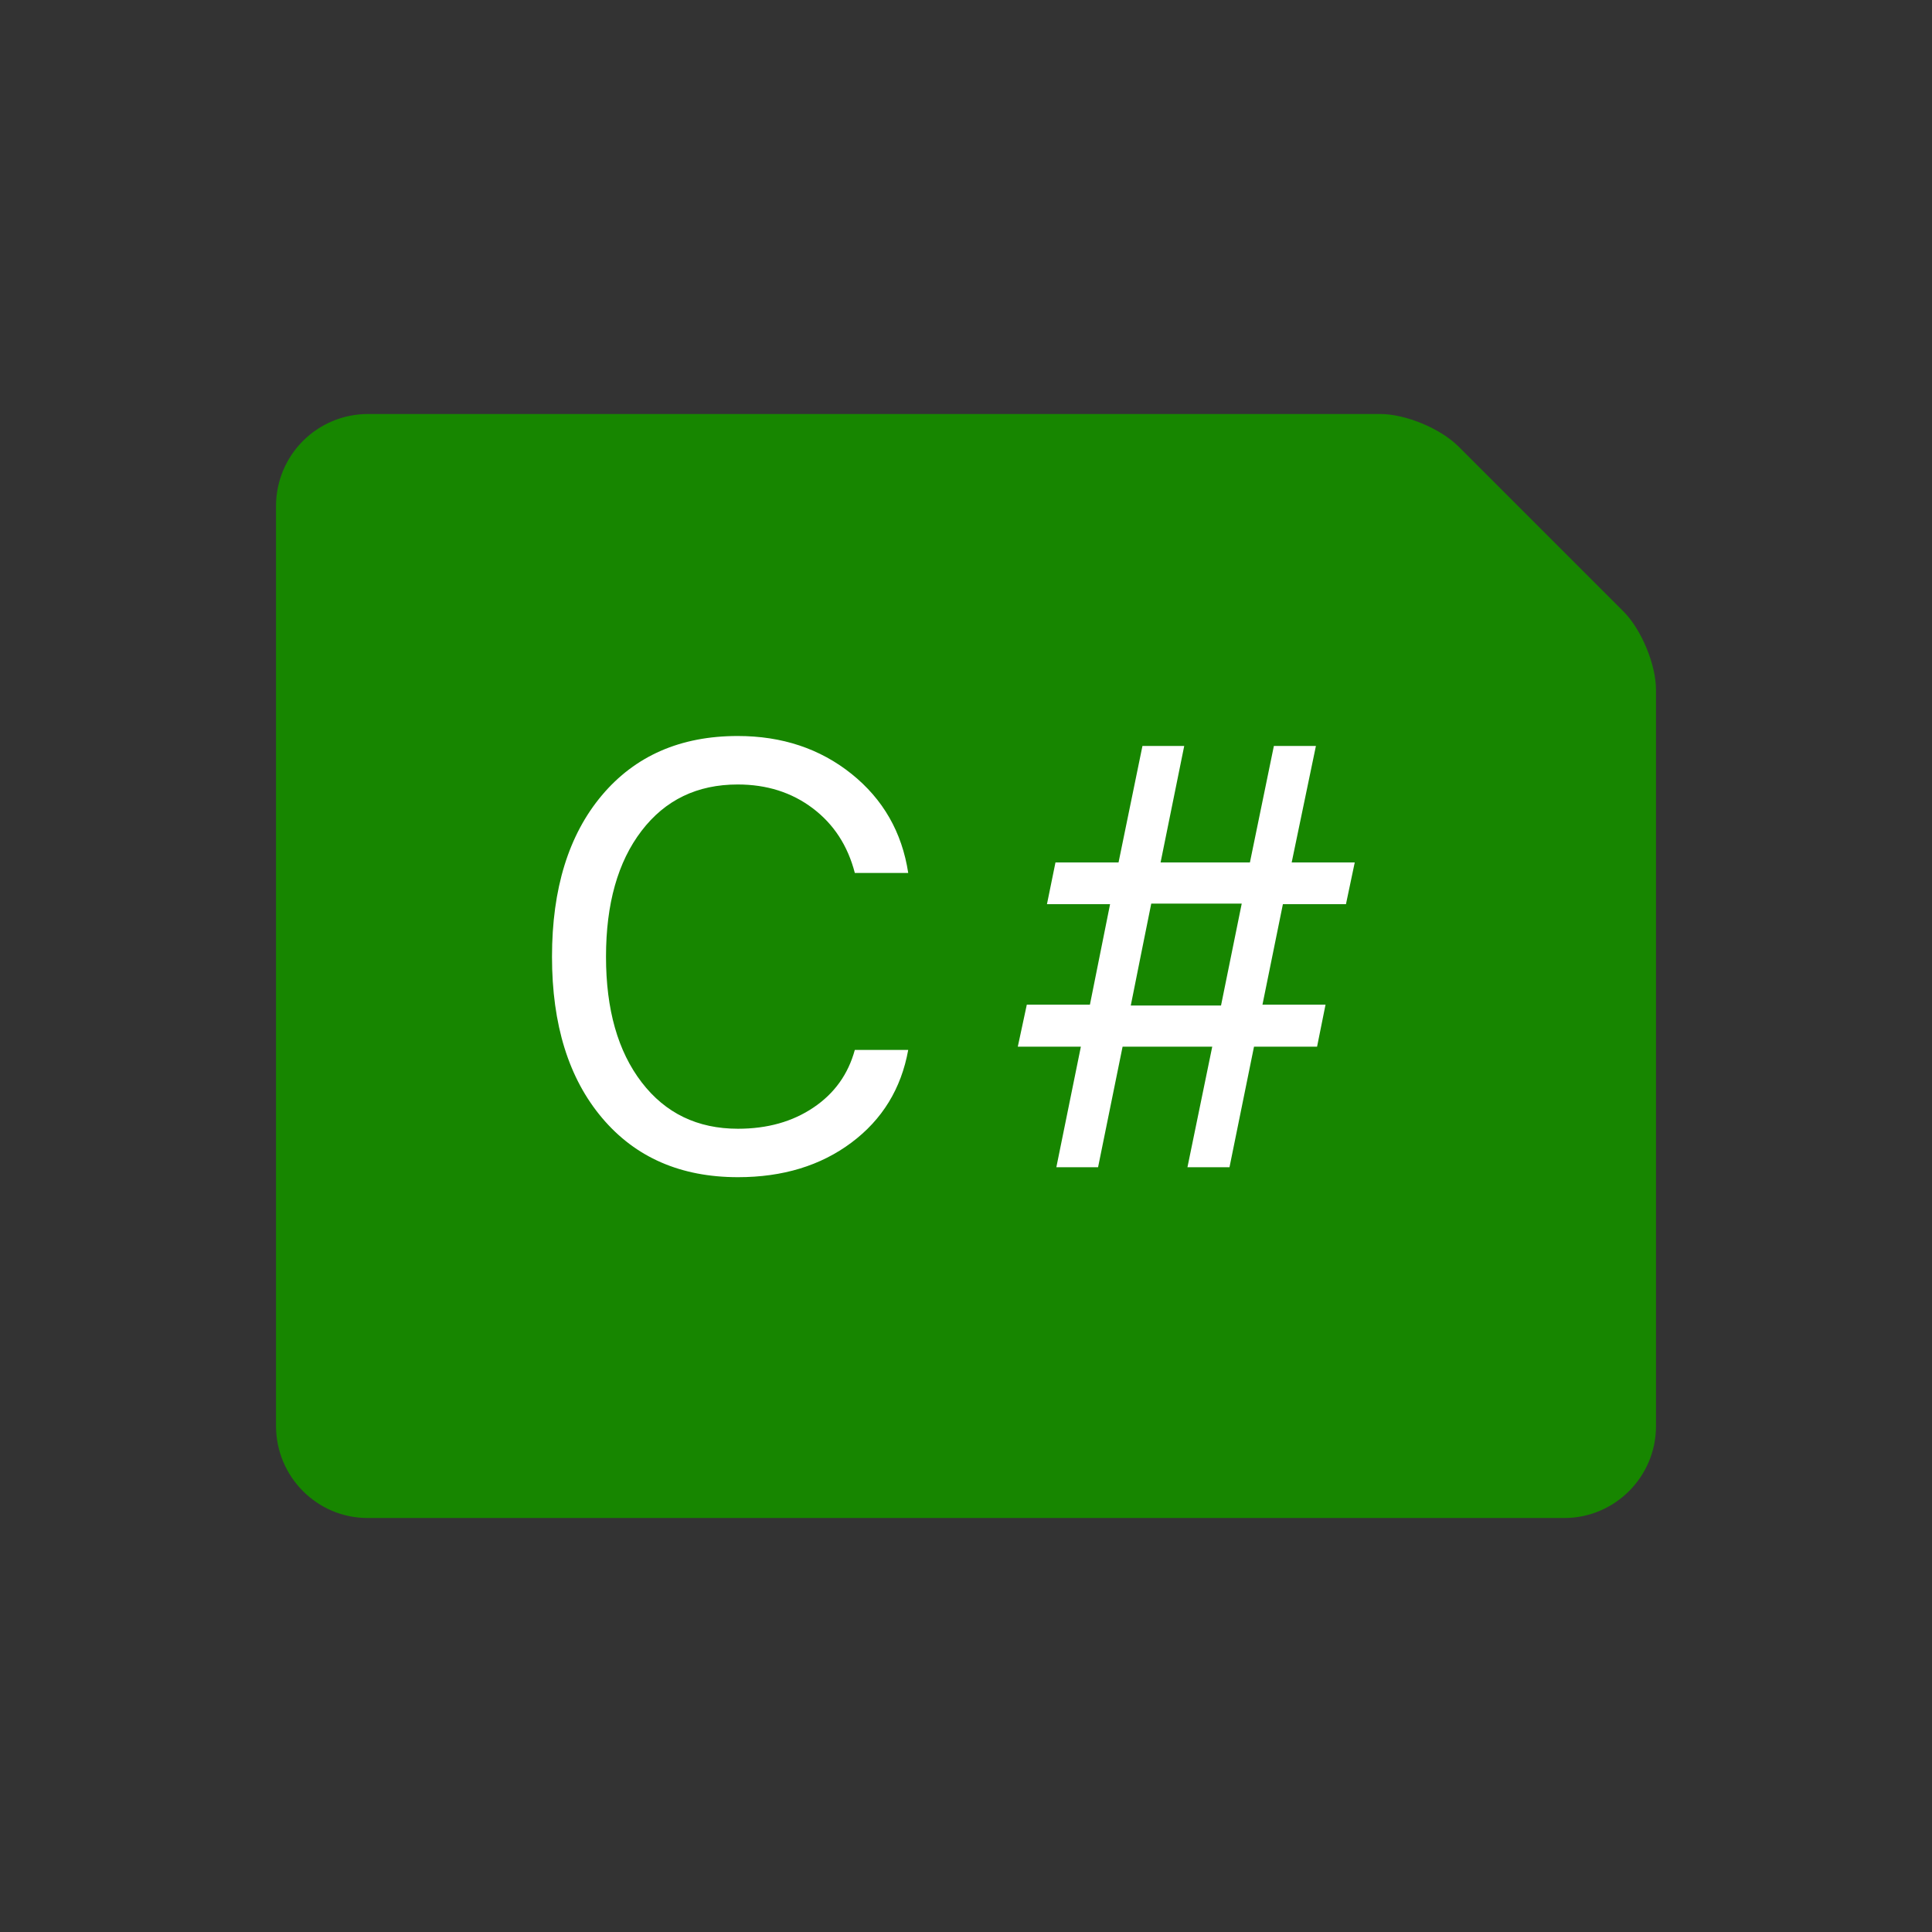 <?xml version="1.0" encoding="UTF-8"?>
<svg width="42px" height="42px" viewBox="0 0 42 42" version="1.1" xmlns="http://www.w3.org/2000/svg" xmlns:xlink="http://www.w3.org/1999/xlink">
    <rect x="0" y="0" width="42" height="42" fill="#333333" stroke="none"/>
    <!-- Generator: Sketch 44.1 (41455) - http://www.bohemiancoding.com/sketch -->
    <desc>Created with Sketch.</desc>
    <defs></defs>
    <g id="扩展名-(icons/extensions-5-10)" stroke="none" stroke-width="1" fill="none" fill-rule="evenodd">
        <g id="C++">
            <g id="Group" transform="translate(6, 9)">
                <path d="M0,2.005 C0,0.898 0.89,0 2.004,0 L24.005,0 C24.554,0 25.313,0.313 25.706,0.706 L29.294,4.294 C29.684,4.684 30,5.451 30,5.995 L30,22.003 C30,23.106 29.102,24 28.008,24 L1.992,24 C0.892,24 0,23.103 0,21.995 L0,2.005 Z" id="Rectangle-3" fill="#178600"></path>
                <path d="M10.043,16.591 C11.017,16.591 11.839,16.341 12.51,15.839 C13.18,15.338 13.592,14.666 13.744,13.824 L12.583,13.824 C12.439,14.353 12.139,14.771 11.684,15.077 C11.229,15.384 10.682,15.538 10.043,15.538 C9.163,15.538 8.465,15.201 7.949,14.528 C7.432,13.855 7.174,12.946 7.174,11.799 C7.174,10.648 7.431,9.736 7.946,9.063 C8.46,8.39 9.157,8.054 10.037,8.054 C10.668,8.054 11.211,8.226 11.668,8.571 C12.125,8.916 12.43,9.385 12.583,9.977 L13.744,9.977 C13.609,9.093 13.198,8.375 12.513,7.825 C11.827,7.275 11.002,7 10.037,7 C8.793,7 7.809,7.43 7.085,8.289 C6.362,9.148 6,10.318 6,11.799 C6,13.276 6.363,14.444 7.089,15.303 C7.814,16.162 8.799,16.591 10.043,16.591 Z M23.26,10.656 L21.889,10.656 L21.445,12.84 L22.816,12.84 L22.632,13.754 L21.261,13.754 L20.728,16.375 L19.814,16.375 L20.353,13.754 L18.404,13.754 L17.871,16.375 L16.964,16.375 L17.497,13.754 L16.126,13.754 L16.322,12.84 L17.694,12.84 L18.132,10.656 L16.76,10.656 L16.945,9.749 L18.316,9.749 L18.836,7.216 L19.744,7.216 L19.23,9.749 L21.172,9.749 L21.693,7.216 L22.607,7.216 L22.08,9.749 L23.451,9.749 L23.26,10.656 Z M19.027,10.644 L18.96,10.977 C18.915,11.199 18.864,11.457 18.804,11.751 C18.745,12.045 18.693,12.303 18.649,12.526 L18.582,12.859 L20.544,12.859 L20.994,10.644 L19.027,10.644 Z" id="C#" fill="#FFFFFF"></path>
            </g>
        </g>
    </g>
</svg>